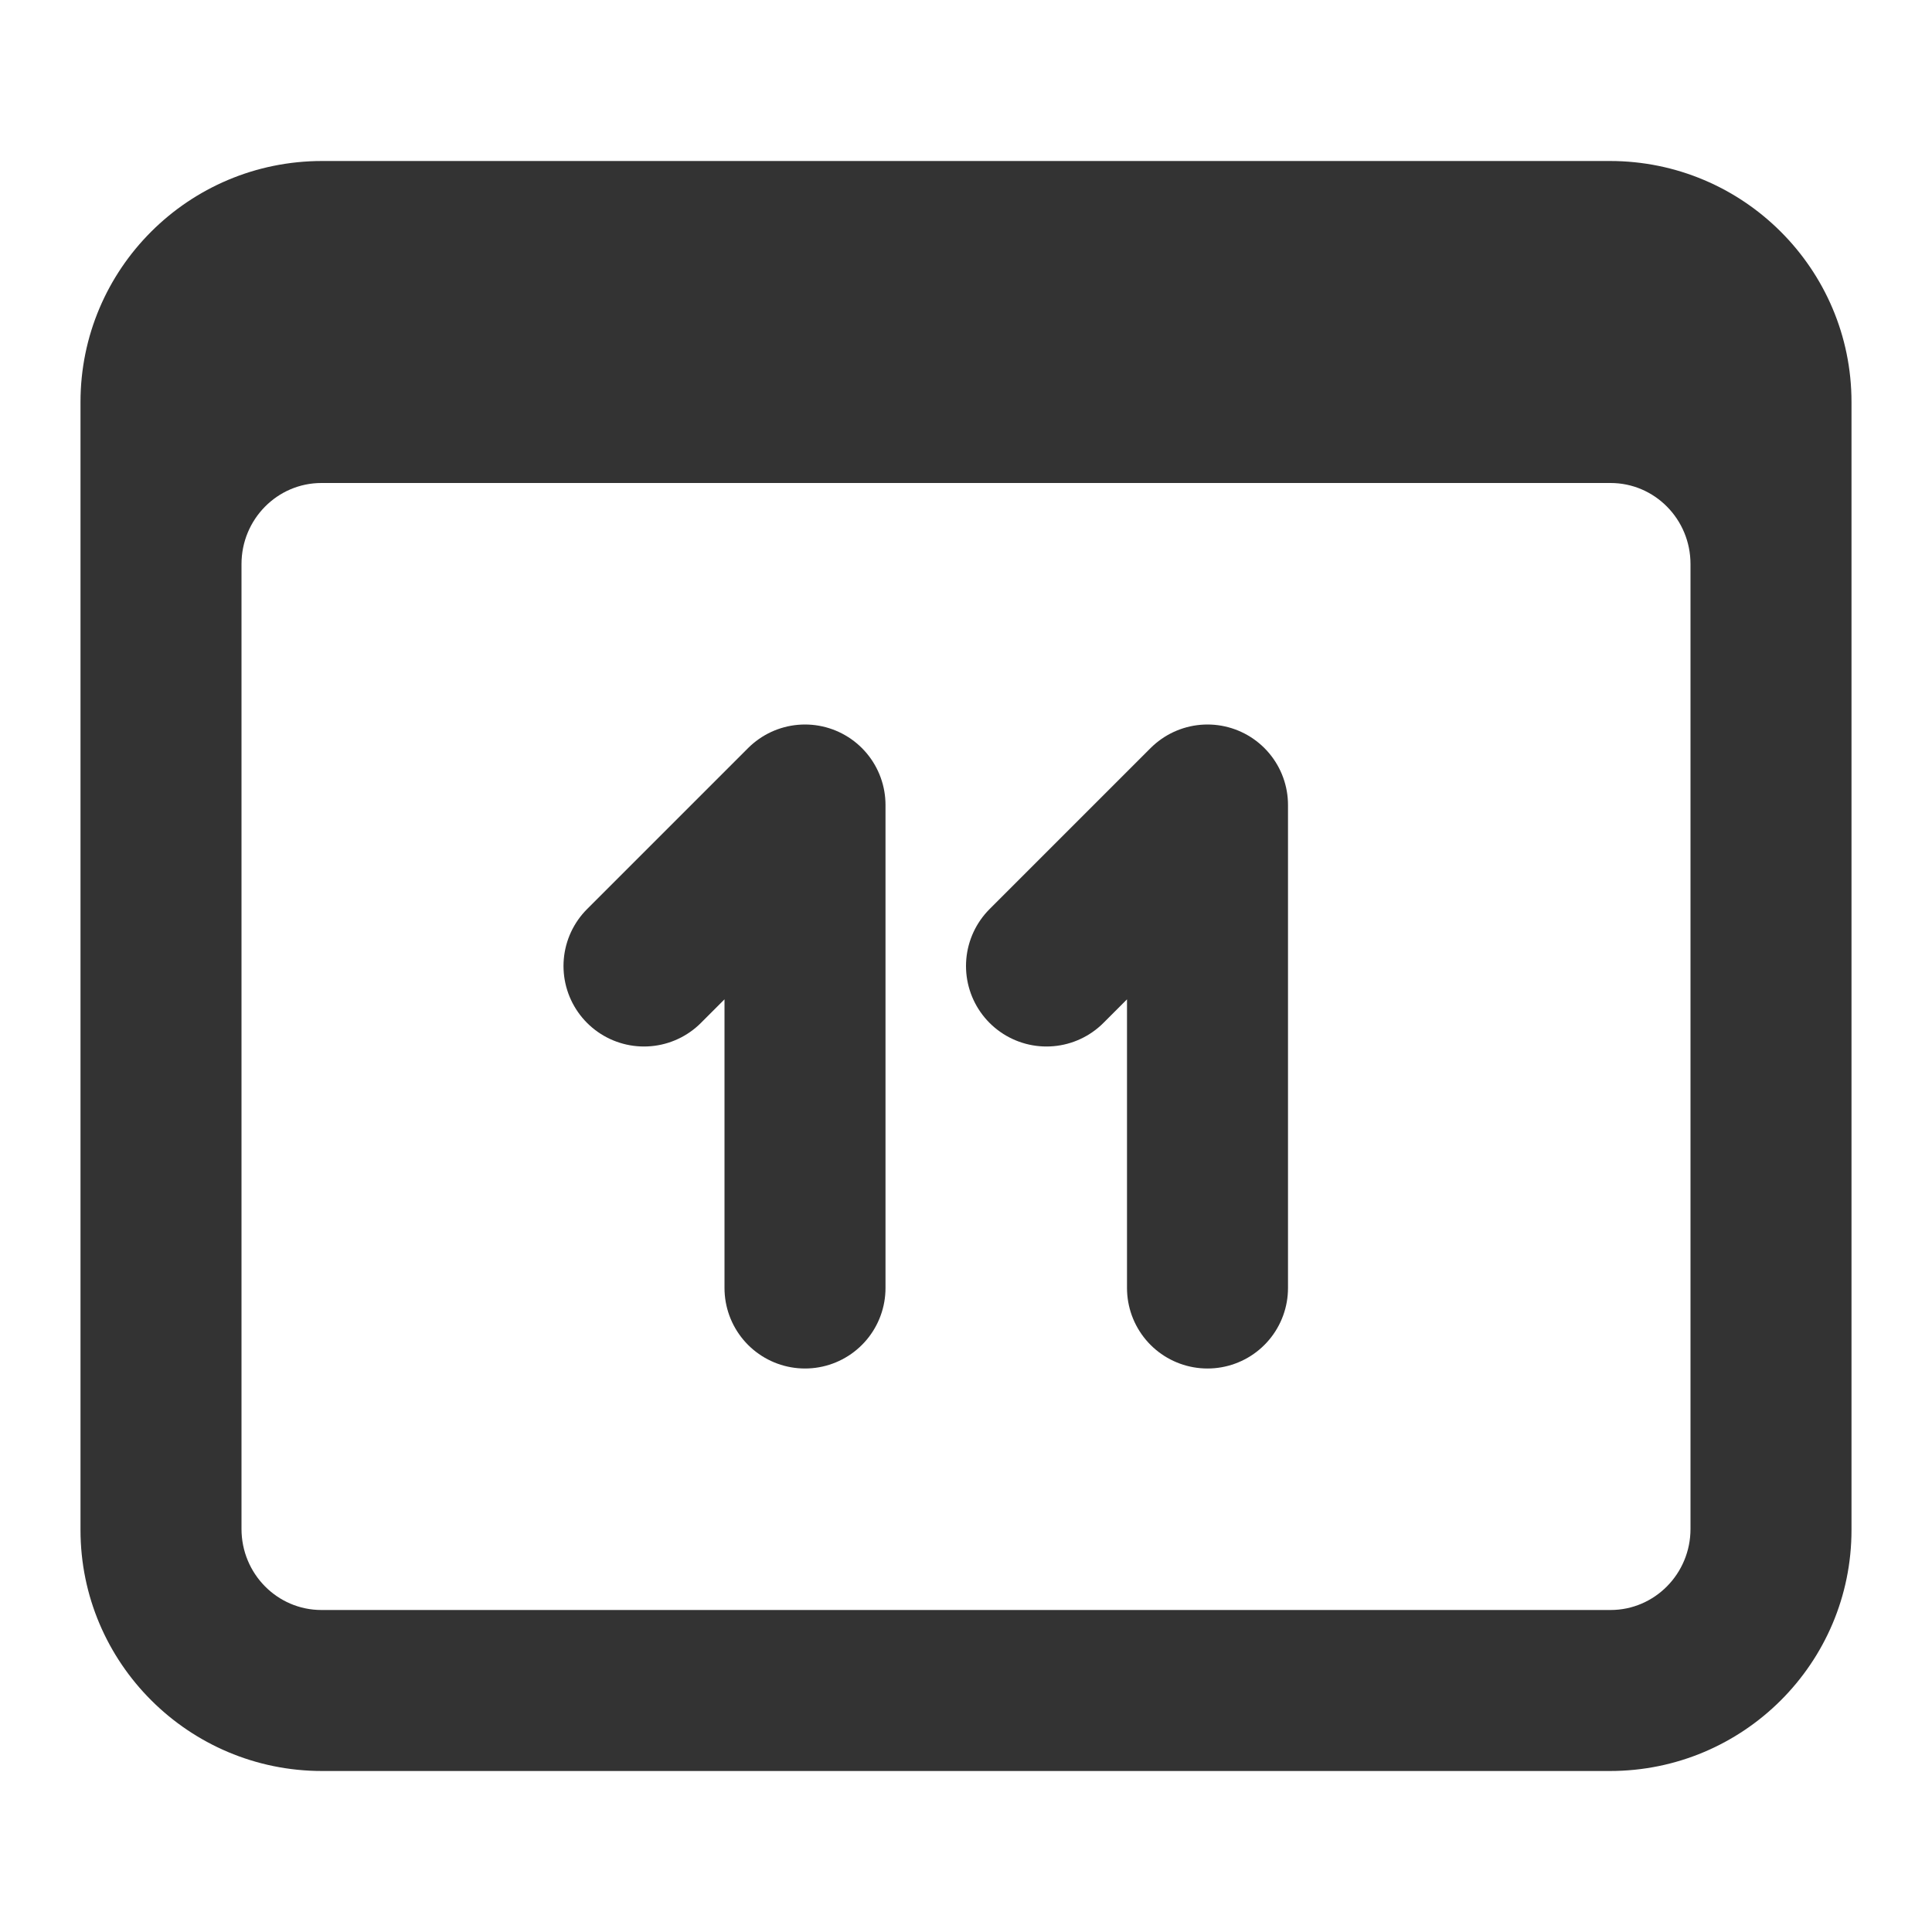 <?xml version="1.0" encoding="UTF-8"?>
<svg width="24px" height="24px" viewBox="0 0 24 24" version="1.1" xmlns="http://www.w3.org/2000/svg" xmlns:xlink="http://www.w3.org/1999/xlink">
    <!-- Generator: Sketch 43.2 (39069) - http://www.bohemiancoding.com/sketch -->
    <title>calendar</title>
    <desc>Created with Sketch.</desc>
    <defs></defs>
    <g id="Page-1" stroke="none" stroke-width="1" fill="none" fill-rule="evenodd">
        <g id="Artboard-4" transform="translate(-312, -247)">
            <g id="67" transform="translate(312, 247)">
                <path d="M1,4.994 C1,3.341 2.343,2 4.001,2 L19.999,2 C21.656,2 23,3.343 23,4.994 L23,19.006 C23,20.659 21.657,22 19.999,22 L4.001,22 C2.344,22 1,20.657 1,19.006 L1,4.994 Z M3,7.007 L3,18.993 C3,19.55 3.445,20 3.993,20 L20.007,20 C20.555,20 21,19.549 21,18.993 L21,7.007 C21,6.45 20.555,6 20.007,6 L3.993,6 C3.445,6 3,6.451 3,7.007 Z" id="Combined-Shape" fill="#333333"></path>
                <polyline id="Path-4" stroke="#333333" stroke-width="2" stroke-linecap="round" stroke-linejoin="round" points="8 12 10 10 10 16"></polyline>
                <polyline id="Path-4" stroke="#333333" stroke-width="2" stroke-linecap="round" stroke-linejoin="round" points="13 12 15 10 15 16"></polyline>
            </g>
        </g>
    </g>
</svg>